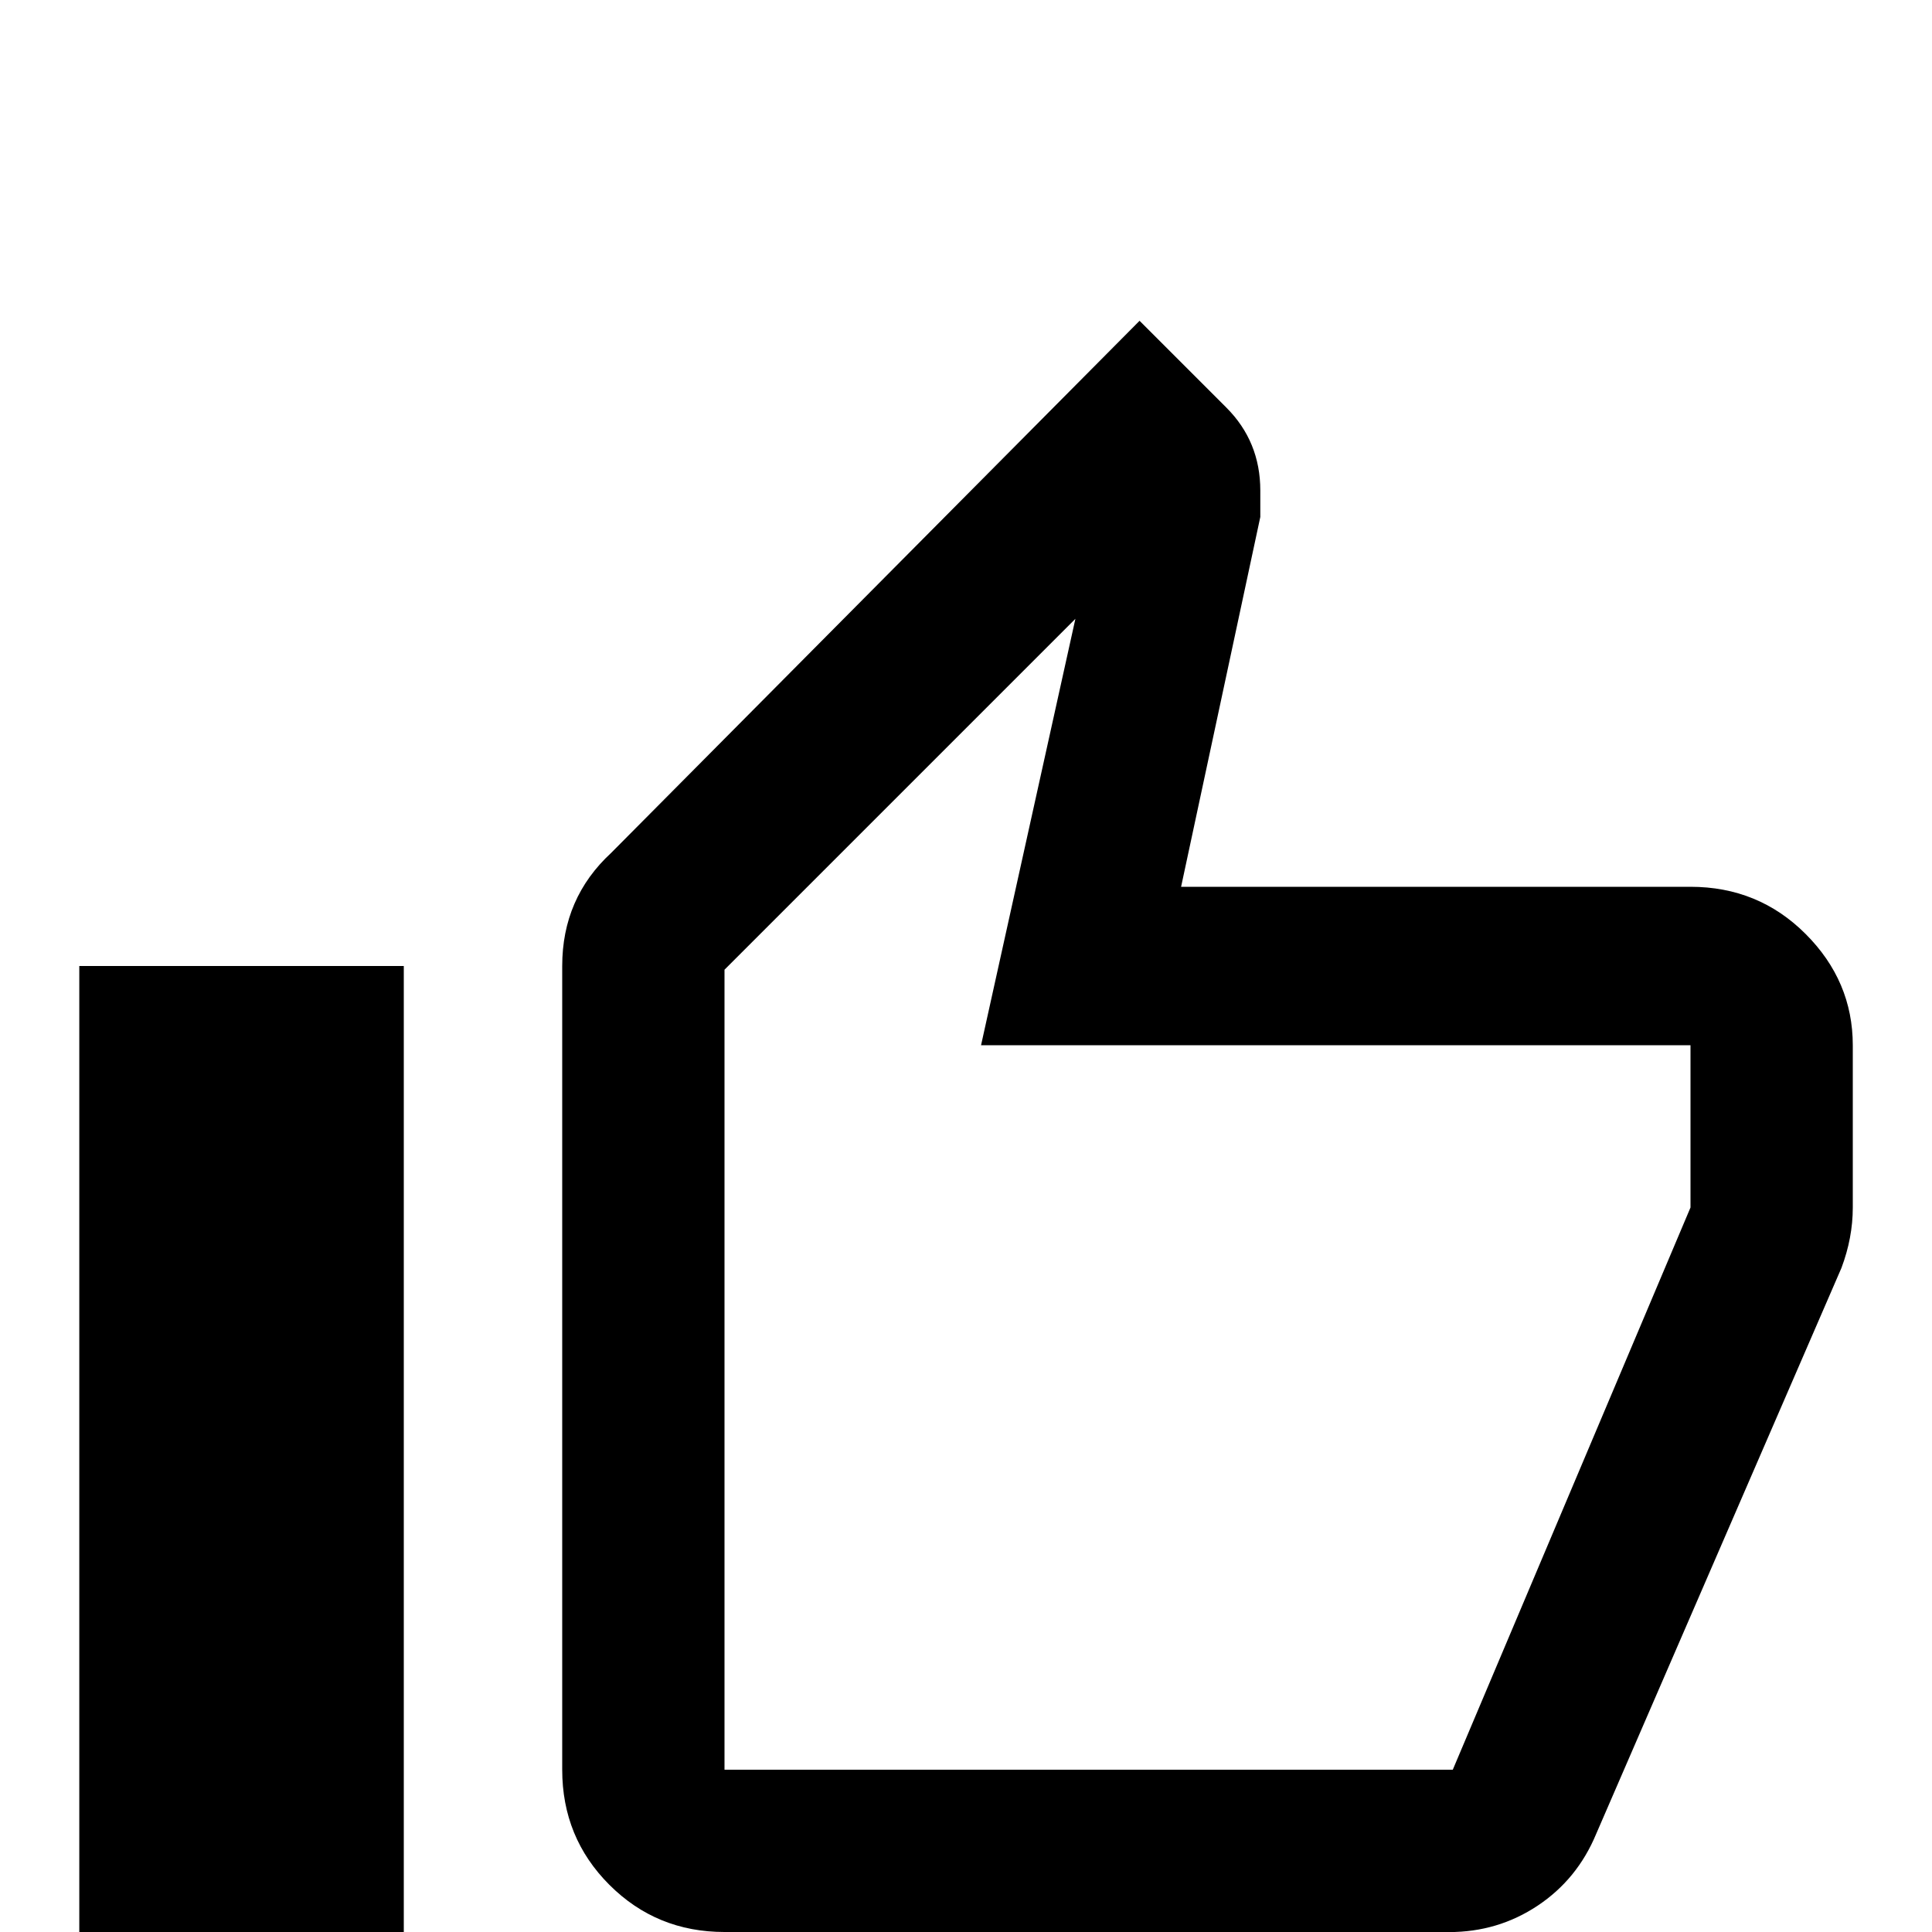 <!-- Generated by IcoMoon.io -->
<svg version="1.1" xmlns="http://www.w3.org/2000/svg" width="24" height="24" viewBox="0 0 24 24">
<title>thumb_up_outline</title>
<path d="M5.016 12v12h-4.031v-12h4.031zM9 24q-0.844 0-1.43-0.586t-0.586-1.43v-9.984q0-0.844 0.609-1.406l6.563-6.609 1.078 1.078q0.422 0.422 0.422 1.031v0.328l-0.984 4.594h6.328q0.844 0 1.43 0.586t0.586 1.383v2.016q0 0.375-0.141 0.75l-3.047 7.031q-0.234 0.563-0.727 0.891t-1.102 0.328h-9zM9 21.984h9.047l2.953-6.984v-2.016h-8.813l1.172-5.297-4.359 4.359v9.938z"></path>
</svg>
